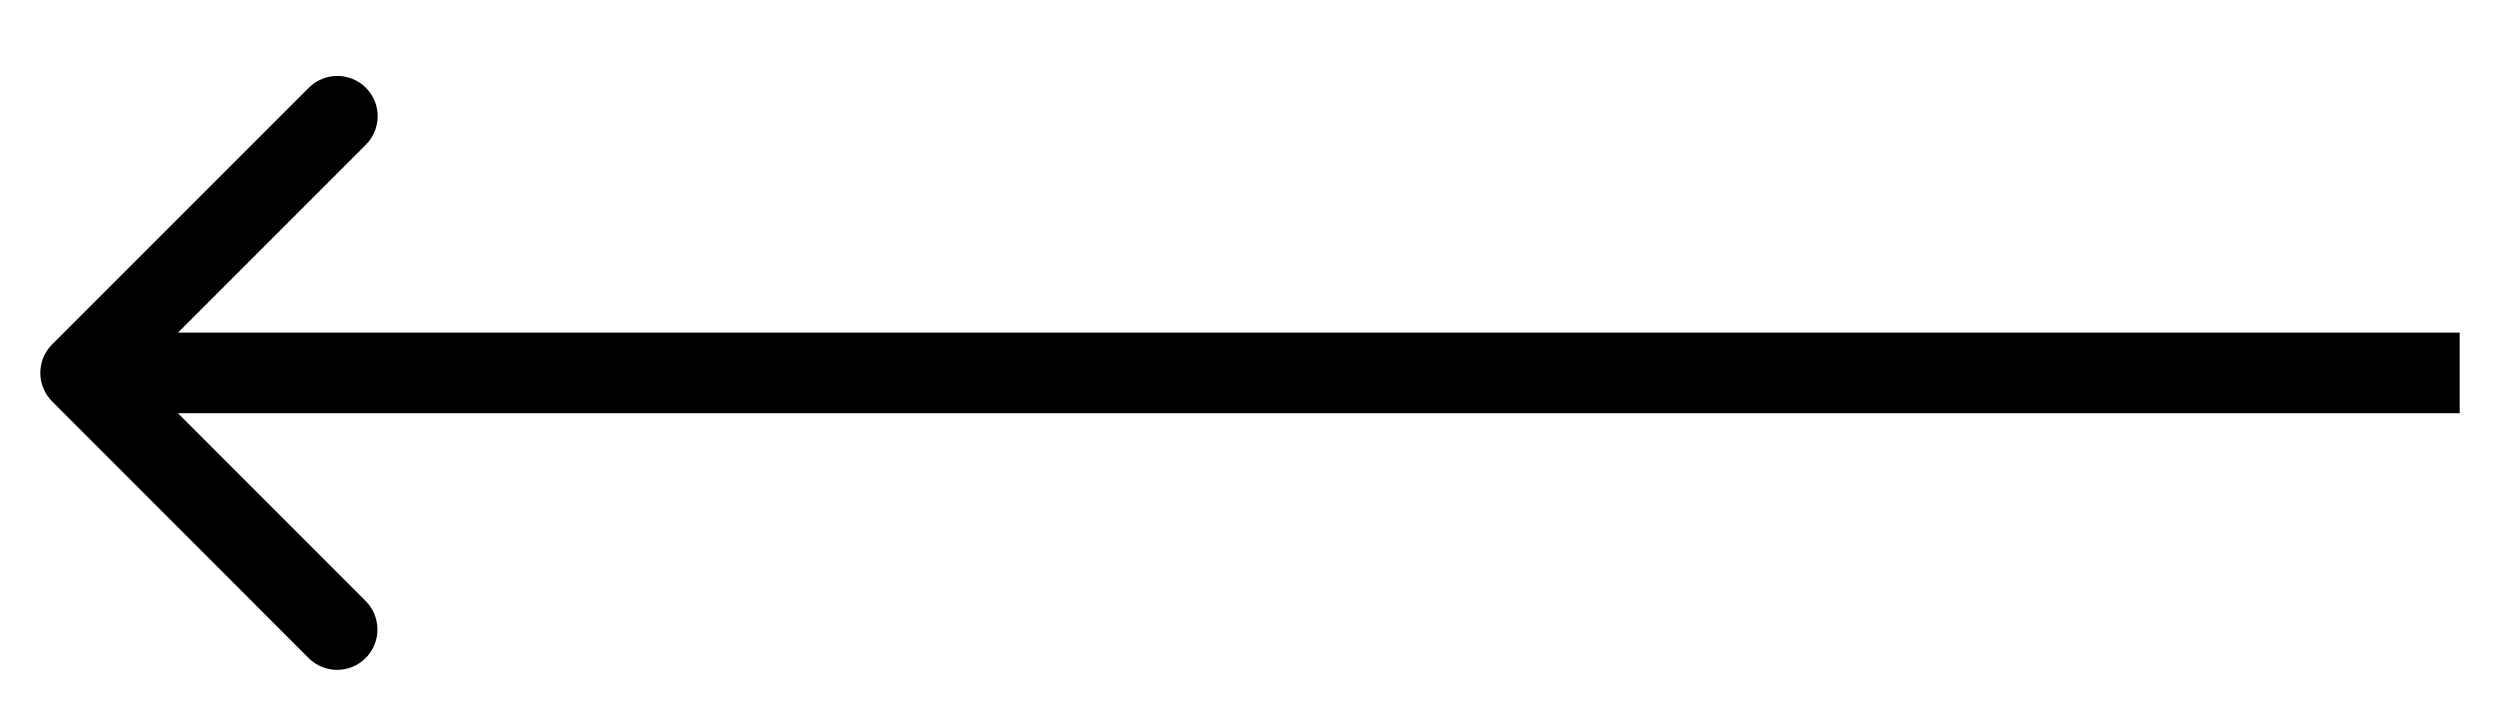 <svg width="31" height="9" viewBox="0 0 31 9" fill="none" xmlns="http://www.w3.org/2000/svg">
<path d="M0.646 4.977C0.451 4.782 0.451 4.465 0.647 4.27L3.829 1.088C4.025 0.893 4.341 0.893 4.537 1.088C4.732 1.283 4.732 1.6 4.536 1.795L1.707 4.624L4.534 7.452C4.729 7.648 4.729 7.964 4.534 8.16C4.339 8.355 4.022 8.355 3.827 8.16L0.646 4.977ZM30.5 5.124L1 5.124L1 4.124L30.5 4.124L30.5 5.124Z" fill="black"/>
</svg>
